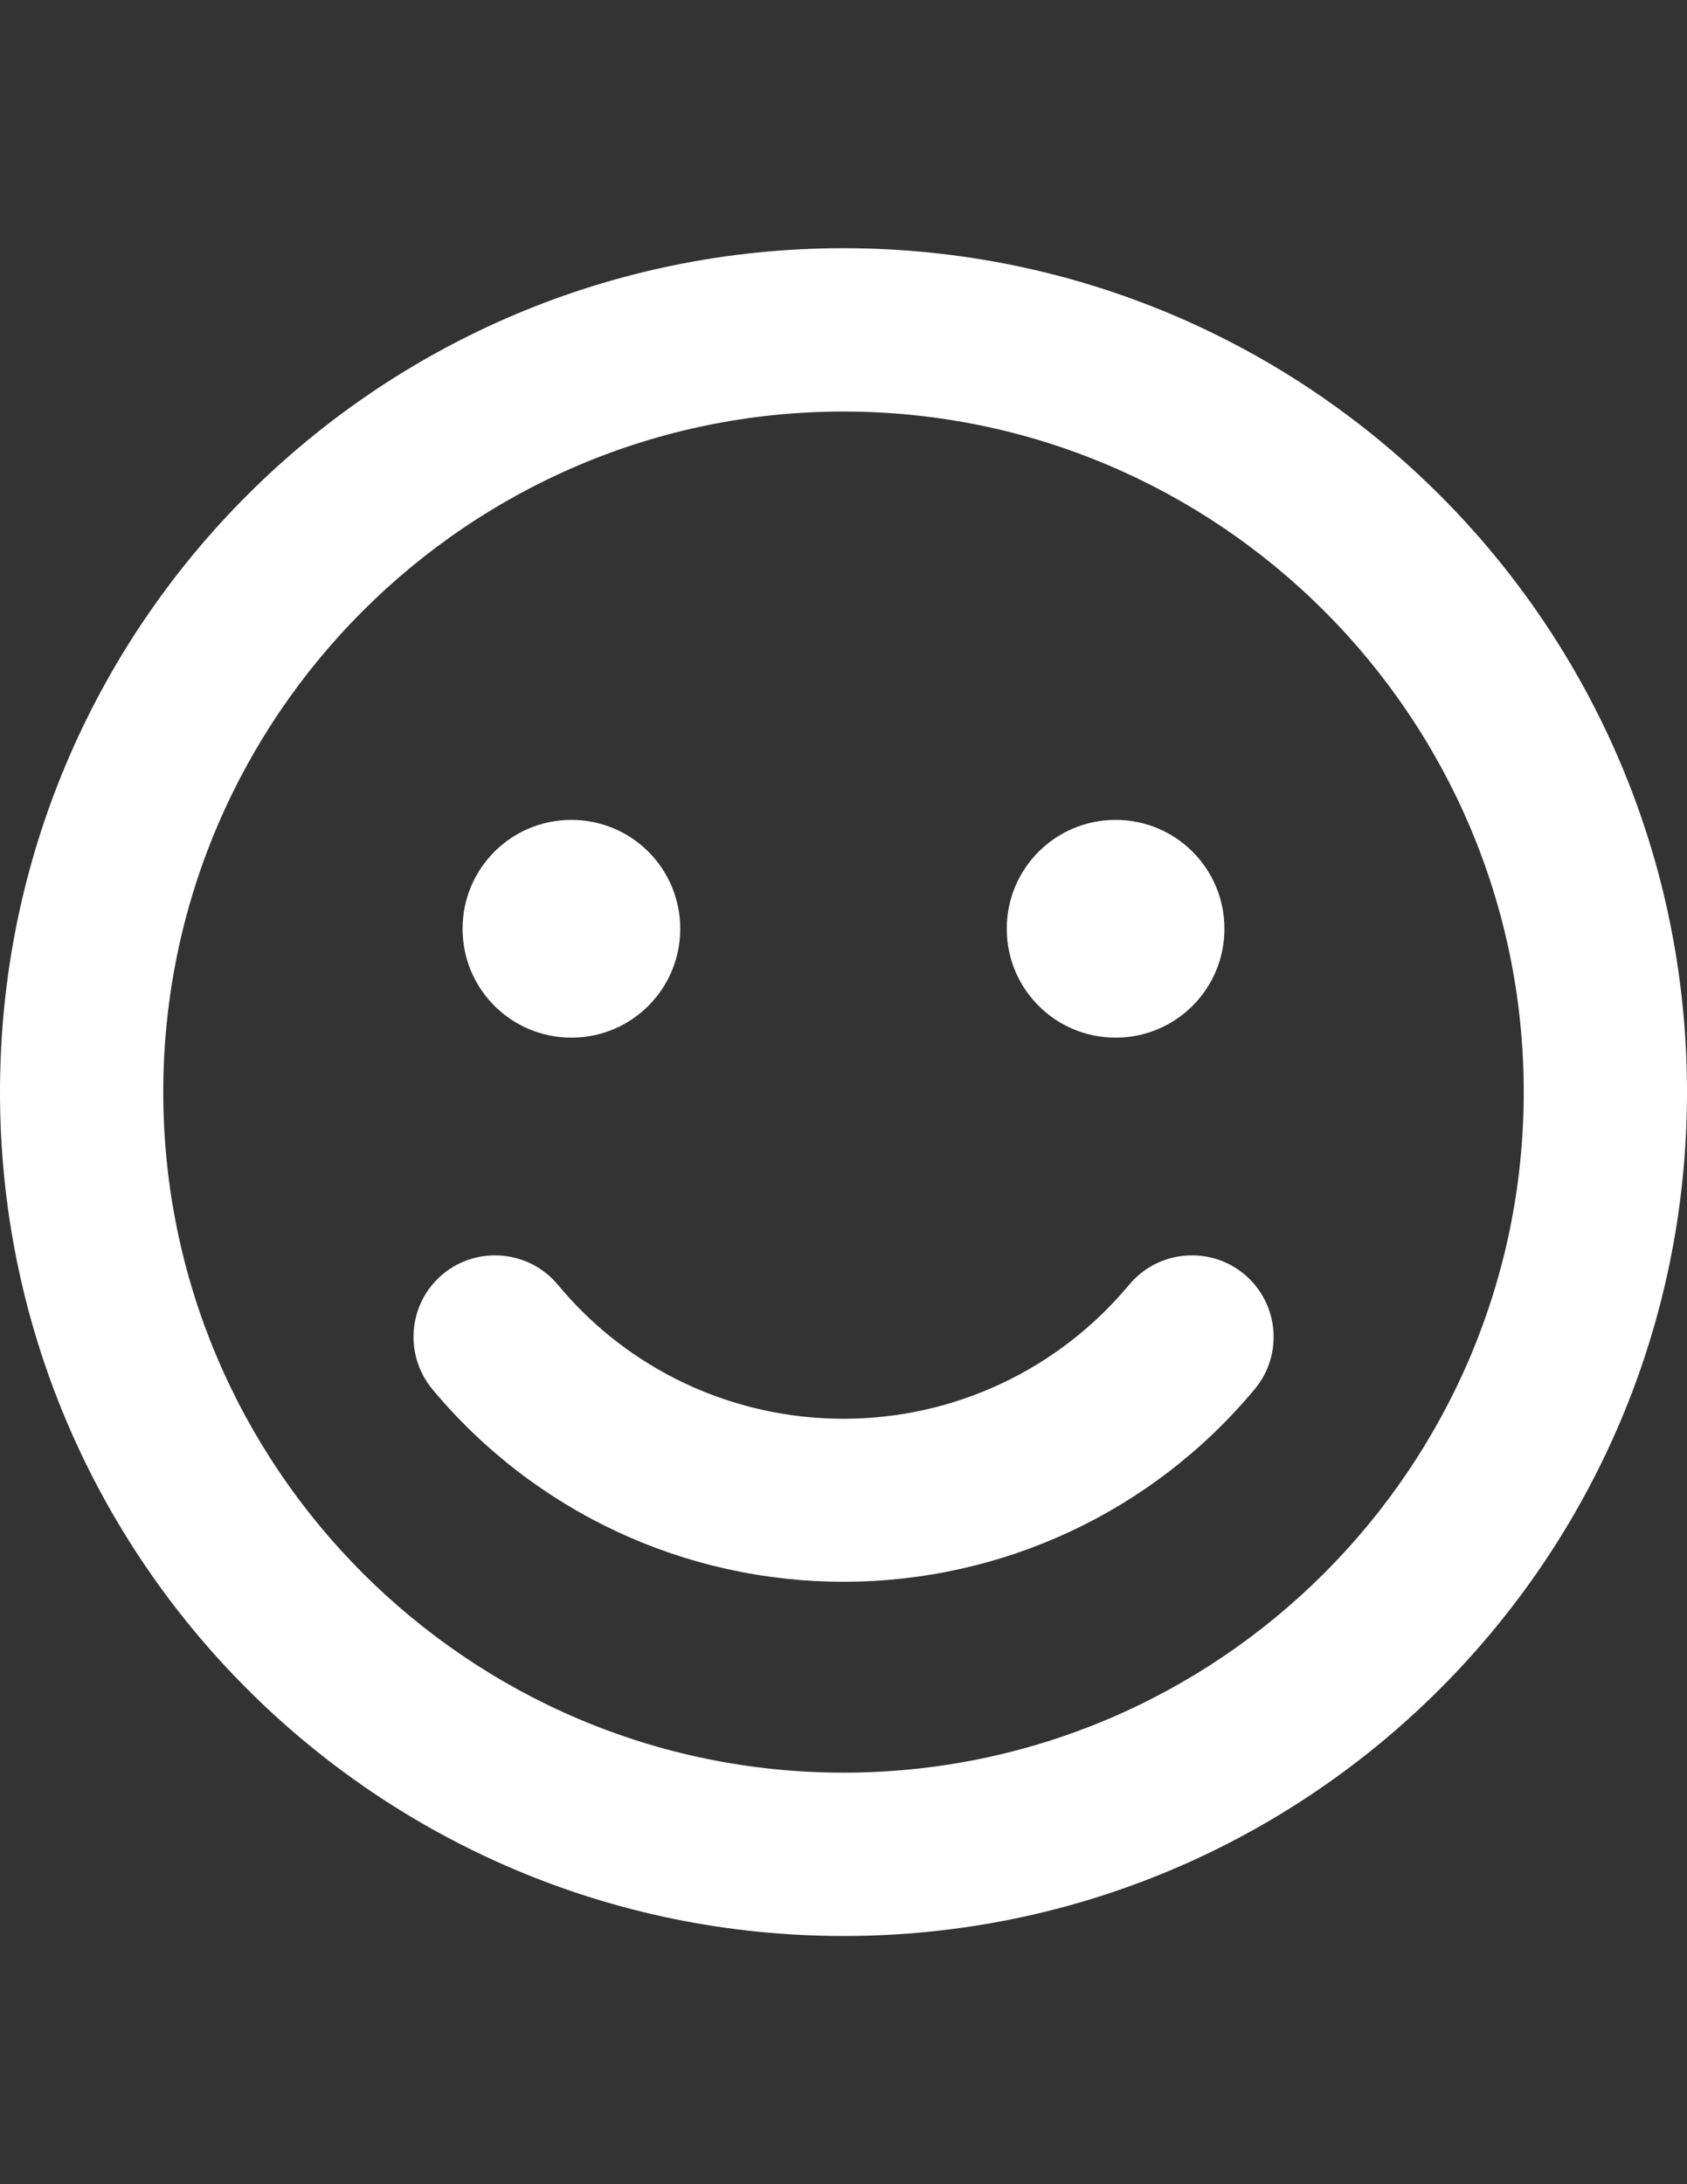 <?xml version="1.0" encoding="utf-8"?>
<!-- Generator: Adobe Illustrator 16.0.0, SVG Export Plug-In . SVG Version: 6.00 Build 0)  -->
<!DOCTYPE svg PUBLIC "-//W3C//DTD SVG 1.1//EN" "http://www.w3.org/Graphics/SVG/1.1/DTD/svg11.dtd">
<svg version="1.1" id="Layer_1" focusable="false" xmlns="http://www.w3.org/2000/svg" xmlns:xlink="http://www.w3.org/1999/xlink"
	 x="0px" y="0px" width="612px" height="792px" viewBox="0 0 612 792" enable-background="new 0 0 612 792" xml:space="preserve">
<rect x="0" y="0" width="612" height="792" fill="#333333" stroke="none"/>
<path fill="#FFFFFF" d="M306,90C136.959,90,0,226.959,0,396c0,169.04,136.959,306,306,306c169.04,0,306-136.96,306-306
	C612,226.959,475.04,90,306,90z M306,642.774C169.904,642.774,59.226,532.096,59.226,396S169.904,149.226,306,149.226
	c136.096,0,246.774,110.679,246.774,246.774S442.096,642.774,306,642.774z M207.291,376.258c21.839,0,39.484-17.644,39.484-39.483
	c0-21.84-17.645-39.484-39.484-39.484c-21.84,0-39.484,17.644-39.484,39.484C167.807,358.614,185.451,376.258,207.291,376.258z
	 M404.71,376.258c21.839,0,39.483-17.644,39.483-39.483c0-21.84-17.645-39.484-39.483-39.484c-21.84,0-39.484,17.644-39.484,39.484
	C365.226,358.614,382.87,376.258,404.71,376.258z M409.646,465.837C383.98,496.684,346.101,514.451,306,514.451
	s-77.98-17.644-103.645-48.614c-10.488-12.585-29.243-14.189-41.705-3.825c-12.585,10.488-14.189,29.12-3.825,41.705
	c37.016,44.42,91.43,69.837,149.175,69.837s112.159-25.417,149.175-69.837c10.488-12.585,8.761-31.217-3.825-41.705
	C438.888,451.647,420.133,453.252,409.646,465.837z"/>
</svg>

